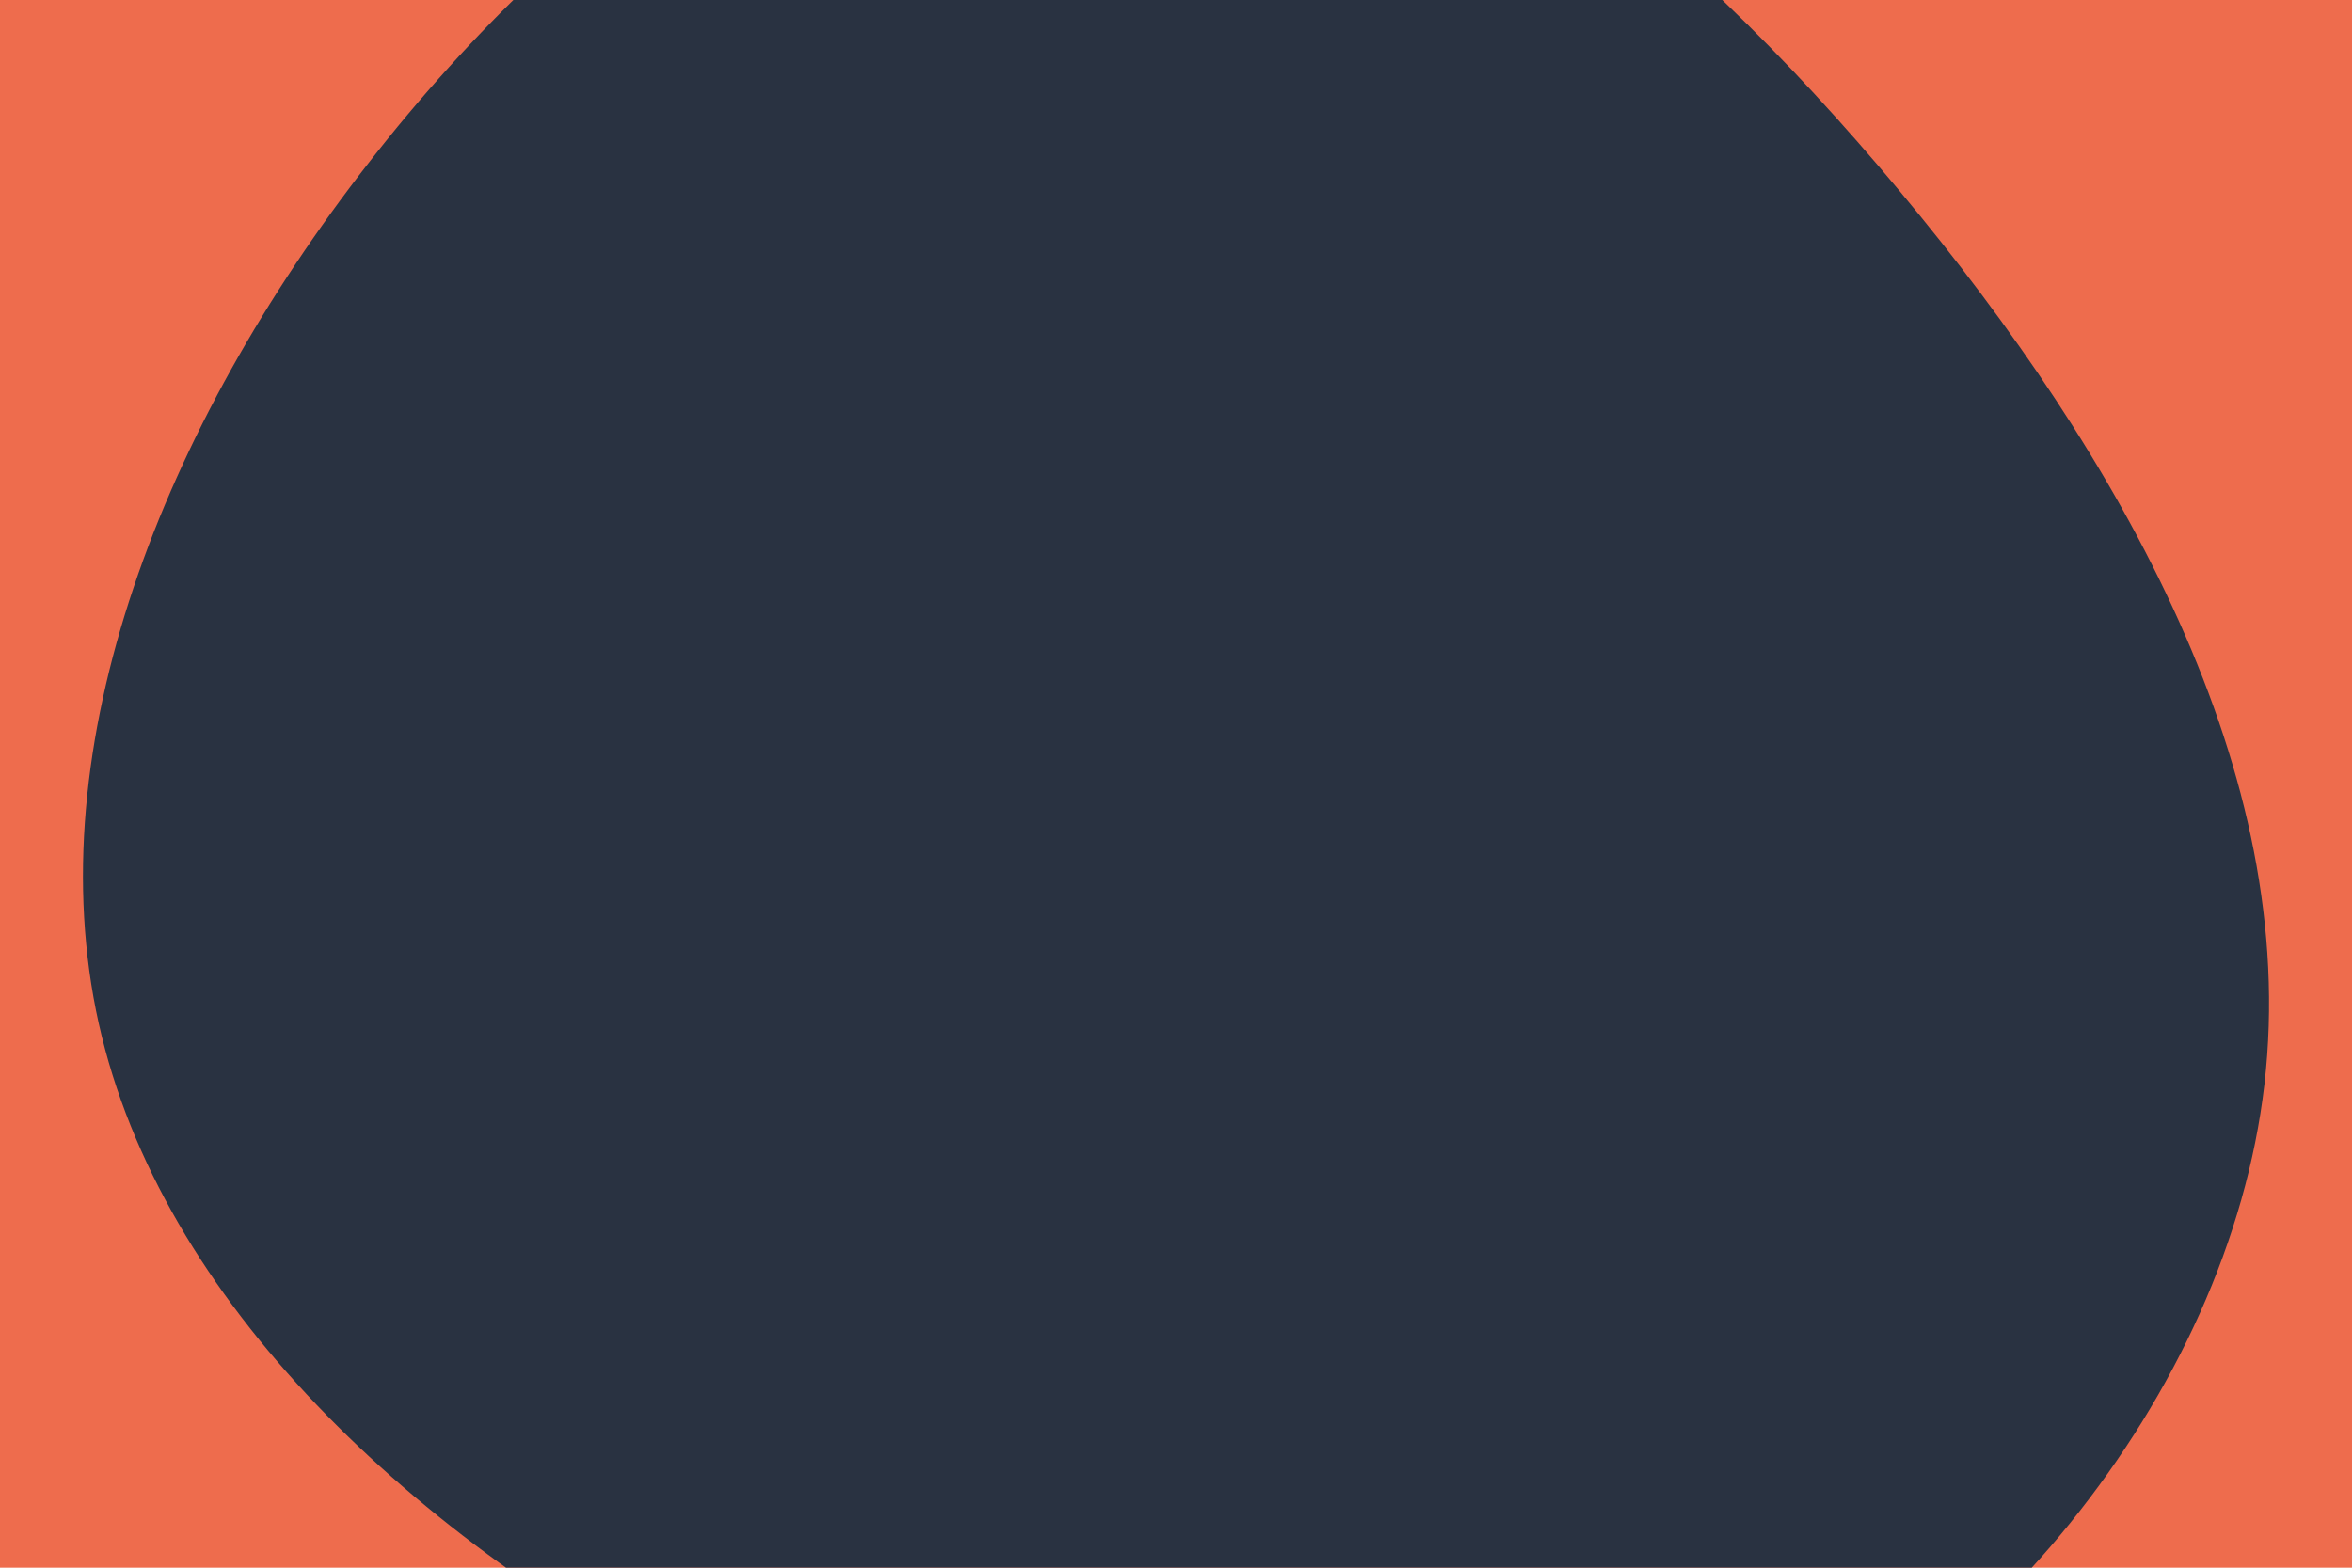 <svg id="visual" viewBox="0 0 900 600" width="900" height="600" xmlns="http://www.w3.org/2000/svg" xmlns:xlink="http://www.w3.org/1999/xlink" version="1.1"><rect x="0" y="0" width="900" height="600" fill="#ee6c4d"></rect><g transform="translate(436.387 300.098)"><path d="M290.5 -227C375.8 -124.7 443.8 -4 430.1 114.9C416.3 233.7 320.7 350.7 205 394.4C89.2 438.2 -46.7 408.7 -162.7 348.7C-278.7 288.7 -374.8 198.1 -398.6 91.6C-422.3 -14.8 -373.8 -137.1 -295.3 -237.8C-216.8 -338.6 -108.4 -417.8 -2.9 -415.5C102.6 -413.2 205.2 -329.3 290.5 -227" fill="#293241"></path></g></svg>